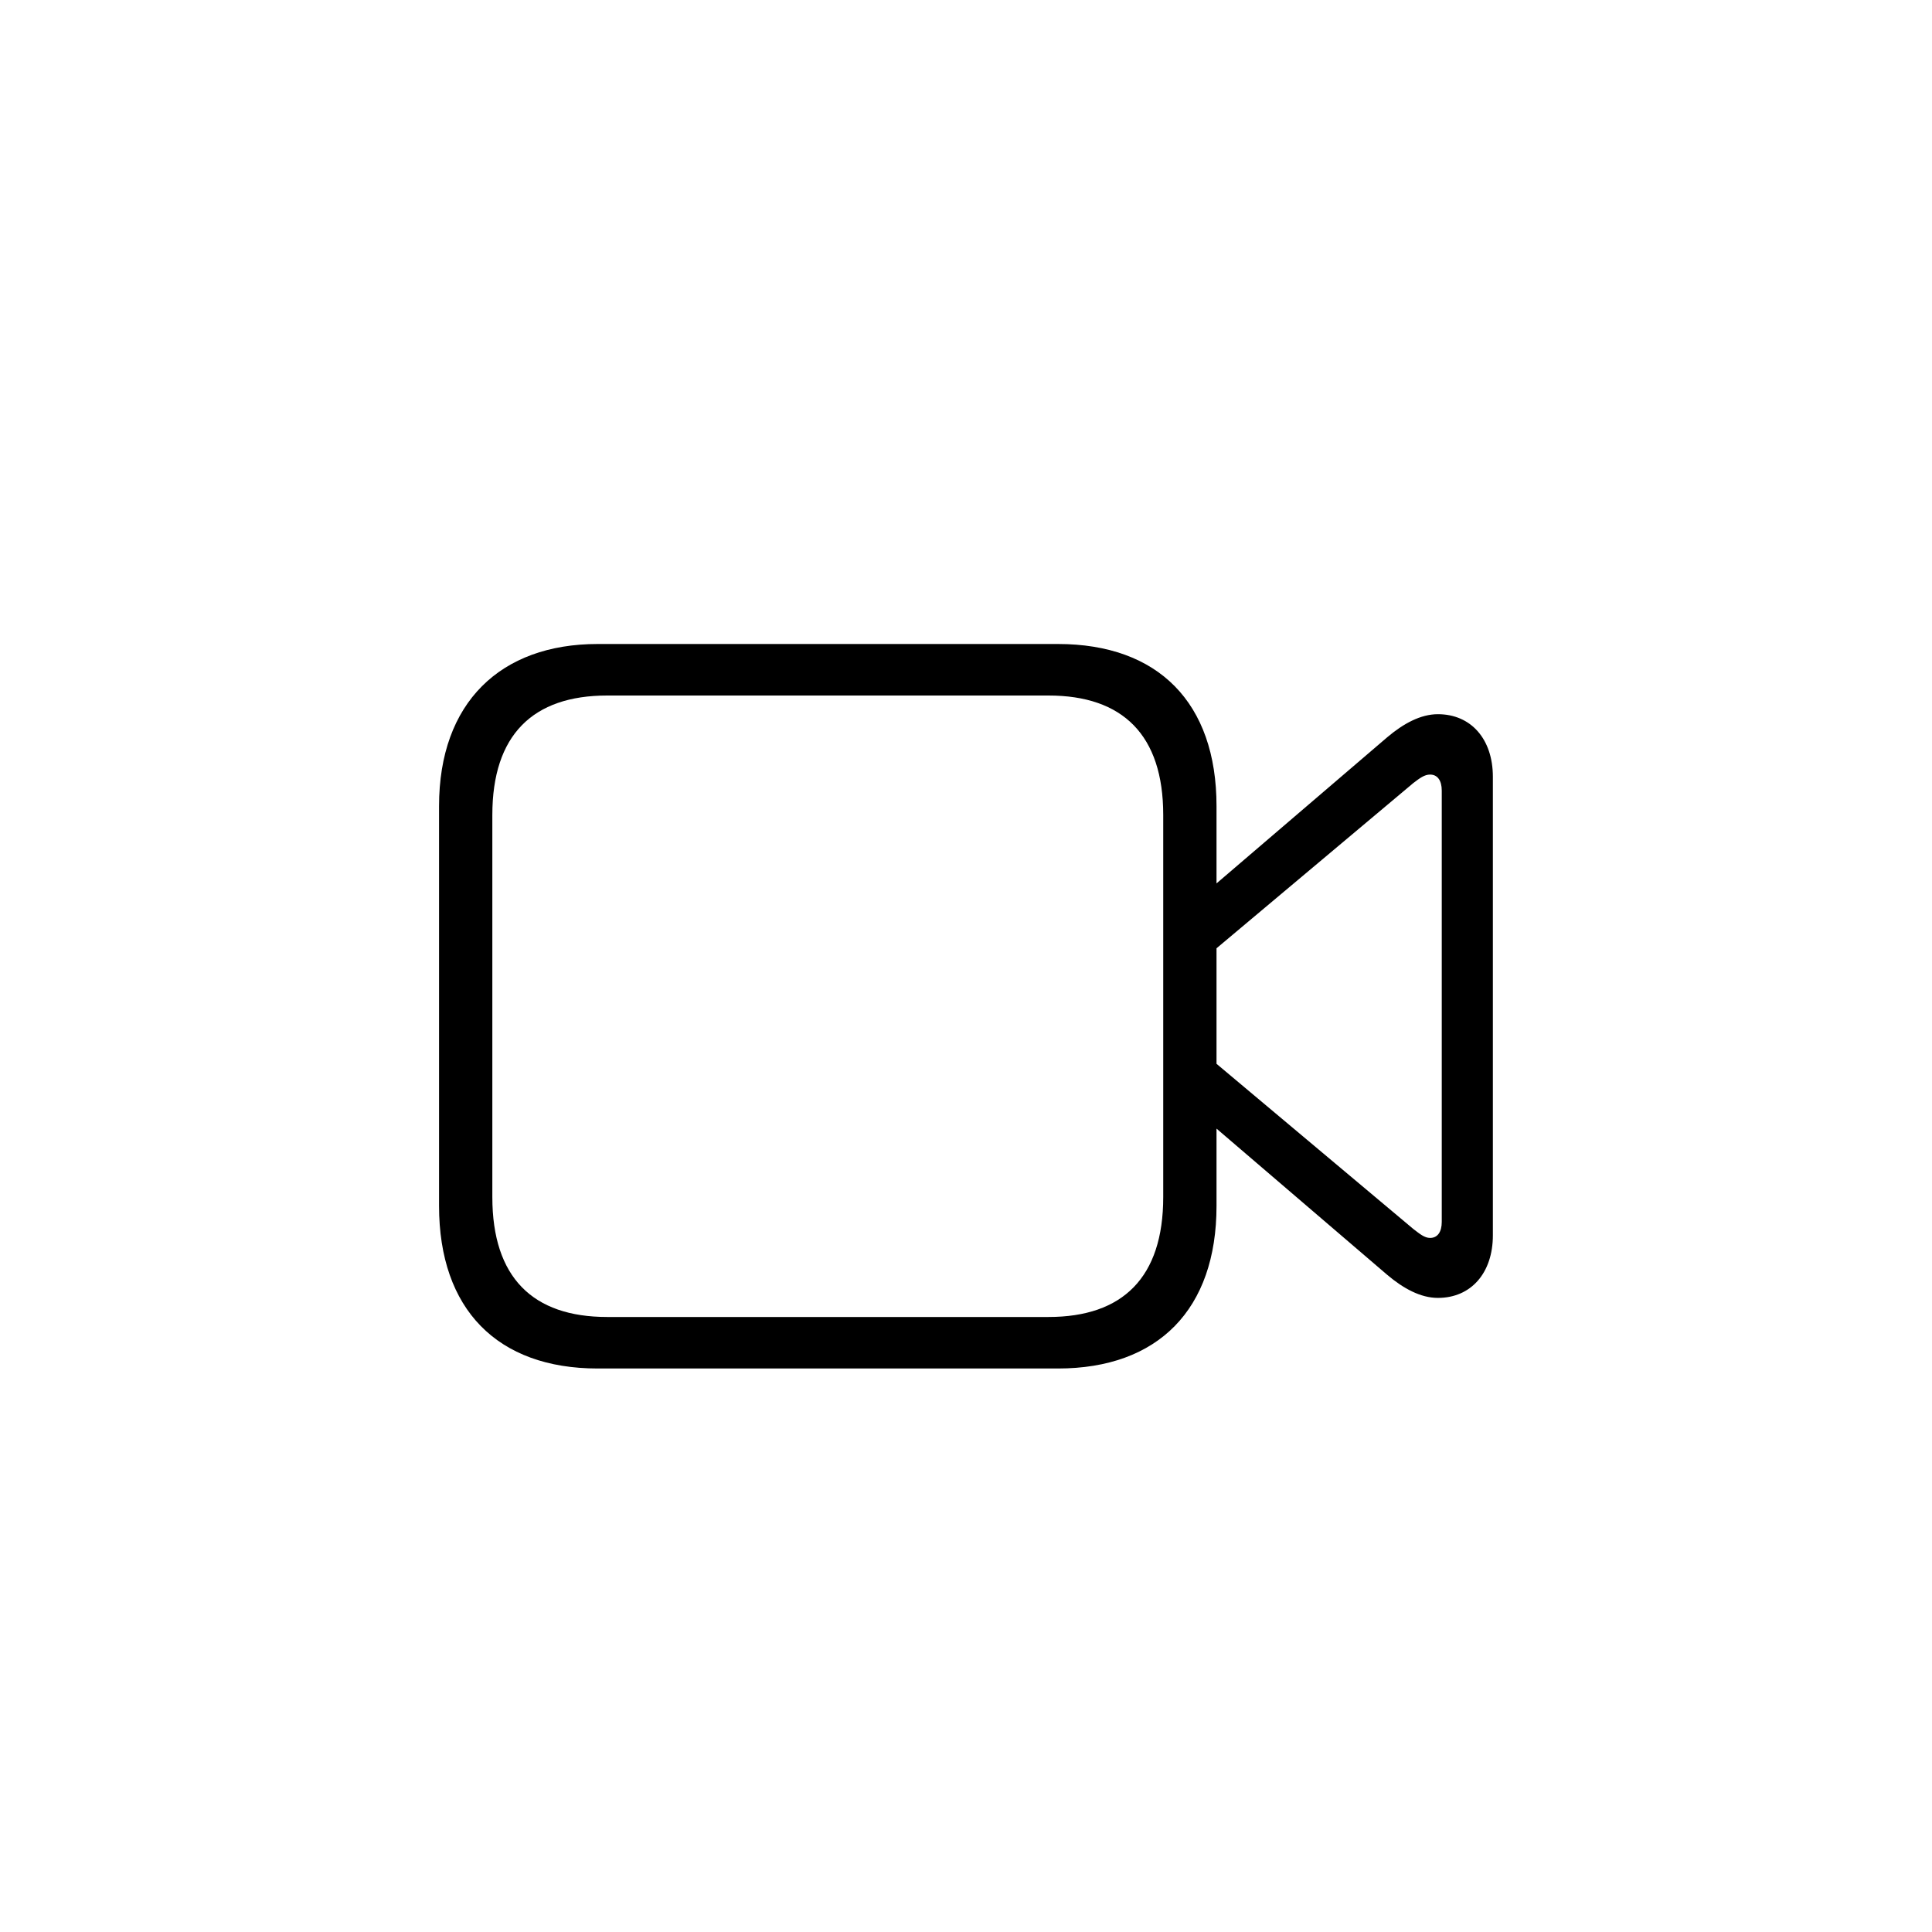 <?xml version="1.0"?>
	<svg xmlns="http://www.w3.org/2000/svg" 
		width="24" 
		height="24" 
		viewbox="0 0 24 24" 
		code="82902" 
		 transform=""
		><path d="M7.424 17H13.142C14.386 17 15.112 16.266 15.112 14.98V14.02L17.232 15.836C17.434 16.007 17.648 16.123 17.862 16.123 18.273 16.123 18.545 15.814 18.545 15.345V9.65C18.545 9.181 18.273 8.872 17.862 8.872 17.648 8.872 17.434 8.988 17.232 9.159L15.112 10.974V10.014C15.112 8.728 14.386 8 13.142 8H7.424C6.218 8 5.454 8.728 5.454 10.014V14.98C5.454 16.266 6.18 17 7.424 17ZM7.542 16.36C6.618 16.36 6.116 15.869 6.116 14.87V10.124C6.116 9.131 6.618 8.64 7.542 8.64H13.025C13.948 8.64 14.45 9.131 14.45 10.124V14.87C14.45 15.869 13.948 16.36 13.025 16.36H7.542ZM17.557 15.267L15.112 13.215V11.78L17.557 9.727C17.637 9.666 17.696 9.622 17.765 9.622 17.856 9.622 17.91 9.694 17.91 9.821V15.179C17.91 15.306 17.856 15.378 17.765 15.378 17.696 15.378 17.637 15.328 17.557 15.267Z"/>
	</svg>
	
